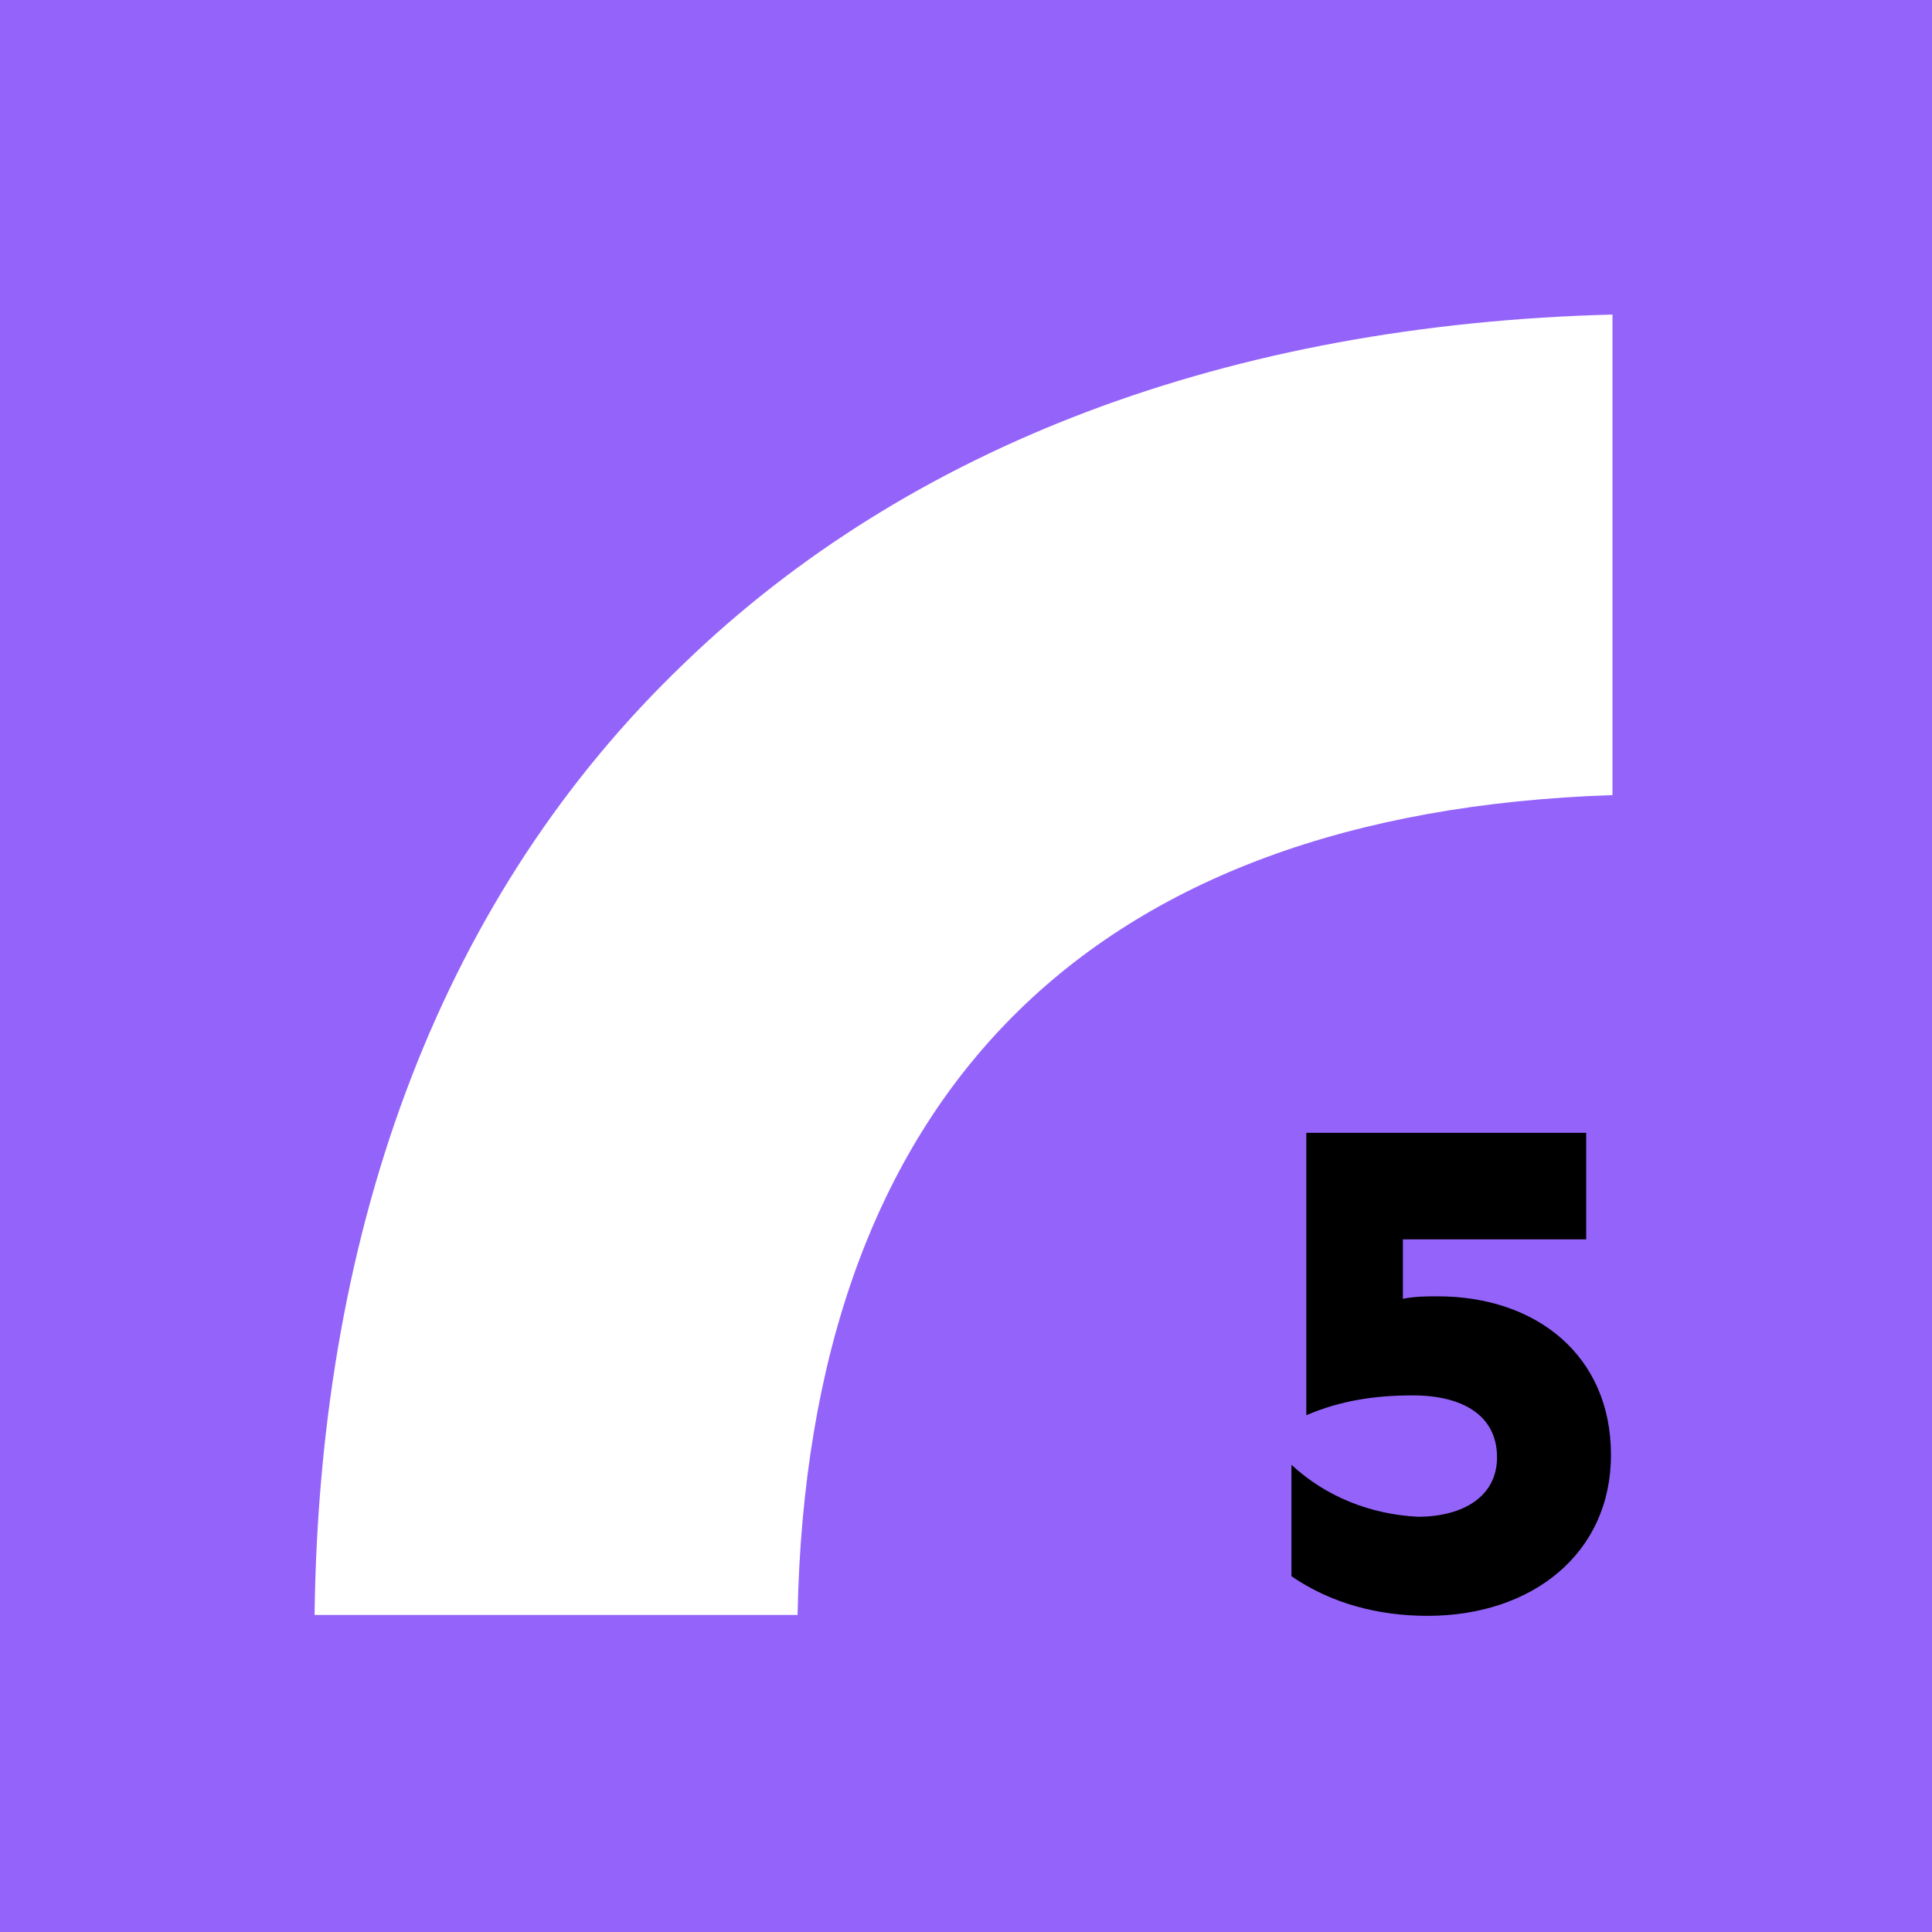 <?xml version="1.0" encoding="utf-8"?>
<!-- Generator: Adobe Illustrator 25.4.1, SVG Export Plug-In . SVG Version: 6.00 Build 0)  -->
<svg version="1.1" id="Layer_1" xmlns="http://www.w3.org/2000/svg" xmlns:xlink="http://www.w3.org/1999/xlink" x="0px" y="0px"
	 viewBox="0 0 78 78" style="enable-background:new 0 0 78 78;" xml:space="preserve">
<style type="text/css">
	.st0{fill:#9464FA;}
	.st1{fill:#FFFFFF;}
</style>
<g id="Group_73" transform="translate(-181.261 -181.264)">
	<g id="Group_72" transform="translate(181.261 181.264)">
		<rect id="Rectangle_1481" class="st0" width="78" height="78"/>
		<path id="Path_2328" class="st1" d="M12.7,65.2h19.5c0.4-21,11.8-32.4,32.9-33.1V12.7c-15.5,0.4-28.4,5.3-37.5,14.1
			C18,36,12.9,49.2,12.7,65.2z"/>
	</g>
	<path id="Path_2329" d="M246.3,240c0,4-3.2,6.5-7.4,6.5c-2,0-3.9-0.5-5.5-1.6v-4.5c1.4,1.3,3.2,2,5.1,2.1c1.8,0,3.2-0.8,3.2-2.4
		c0-1.7-1.4-2.5-3.4-2.5c-1.5,0-2.9,0.2-4.3,0.8V227h11.3v4.3h-7.4v2.4c0.5-0.1,1-0.1,1.4-0.1C243.3,233.6,246.3,236,246.3,240"/>
</g>
</svg>
